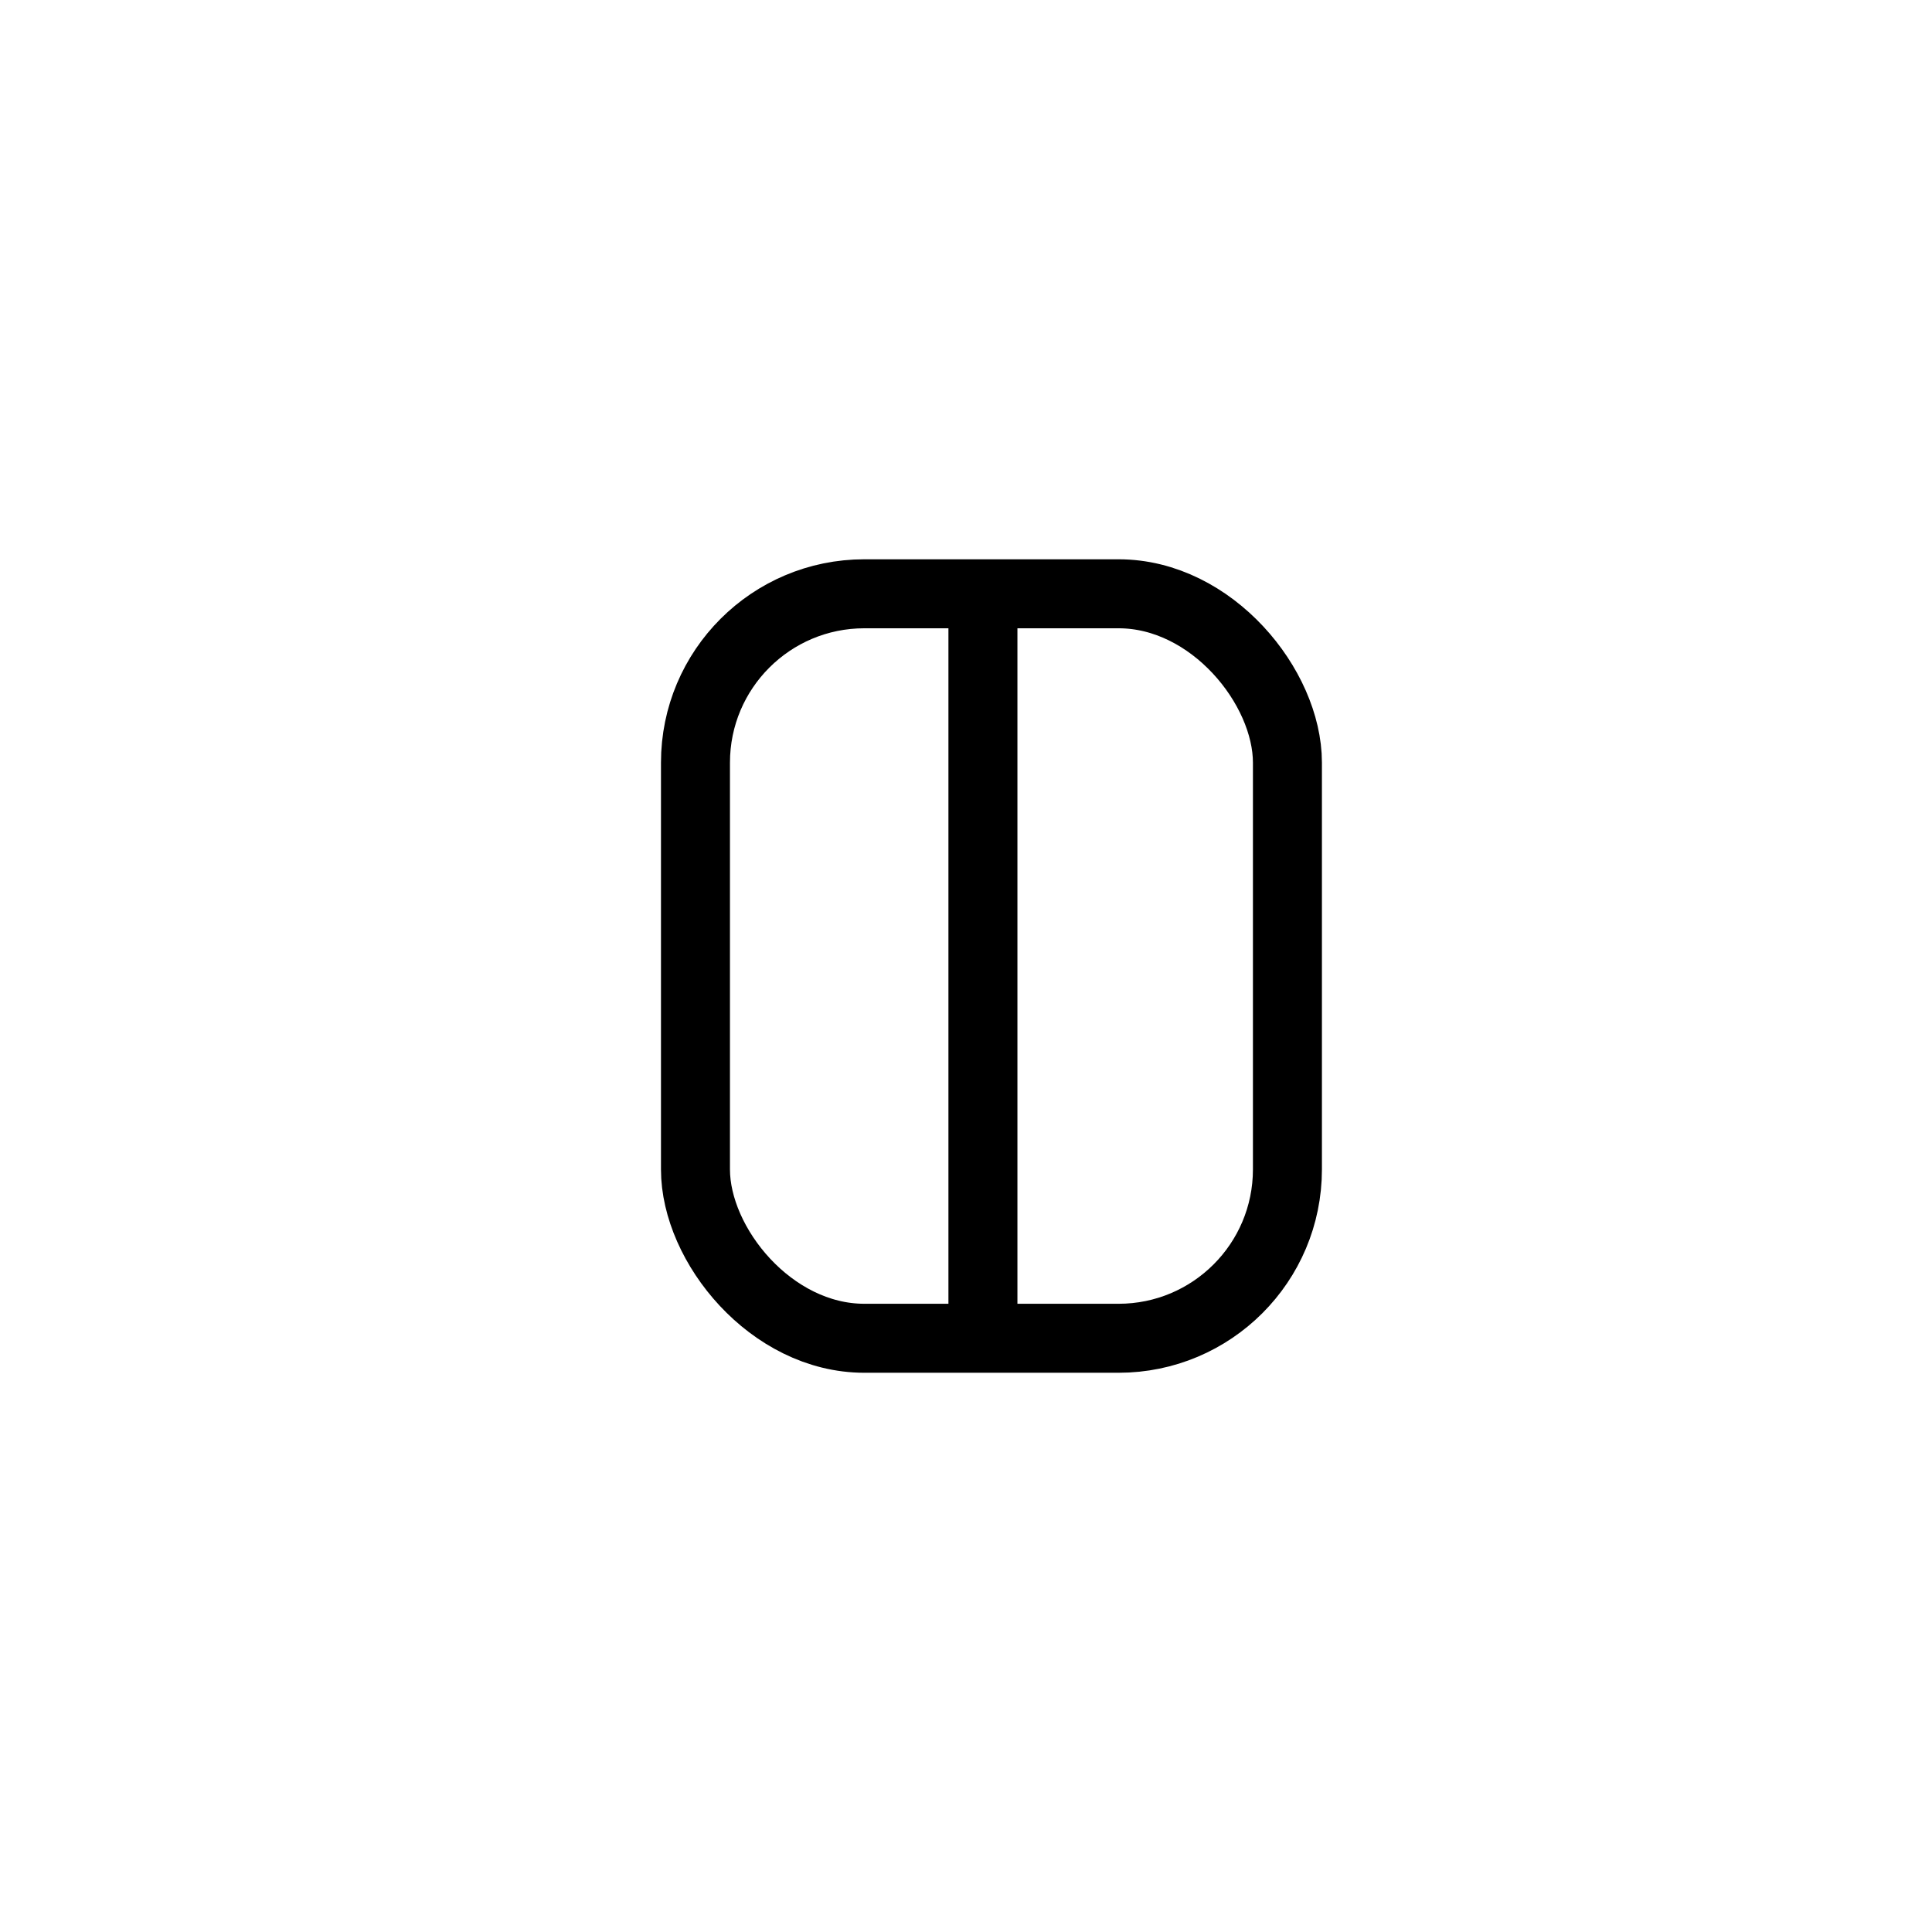 <svg width="38" height="38" viewBox="0 0 38 38" fill="none" xmlns="http://www.w3.org/2000/svg">
    <rect x="13.679" y="11.679" width="11.643" height="14.643" rx="3.321"
        fill="none"
        stroke="black"
        stroke-width="1.357" />
    <path d="M19.333 11.776V26.51"
        fill="none"
        stroke="black"
        stroke-width="1.357" />
</svg>